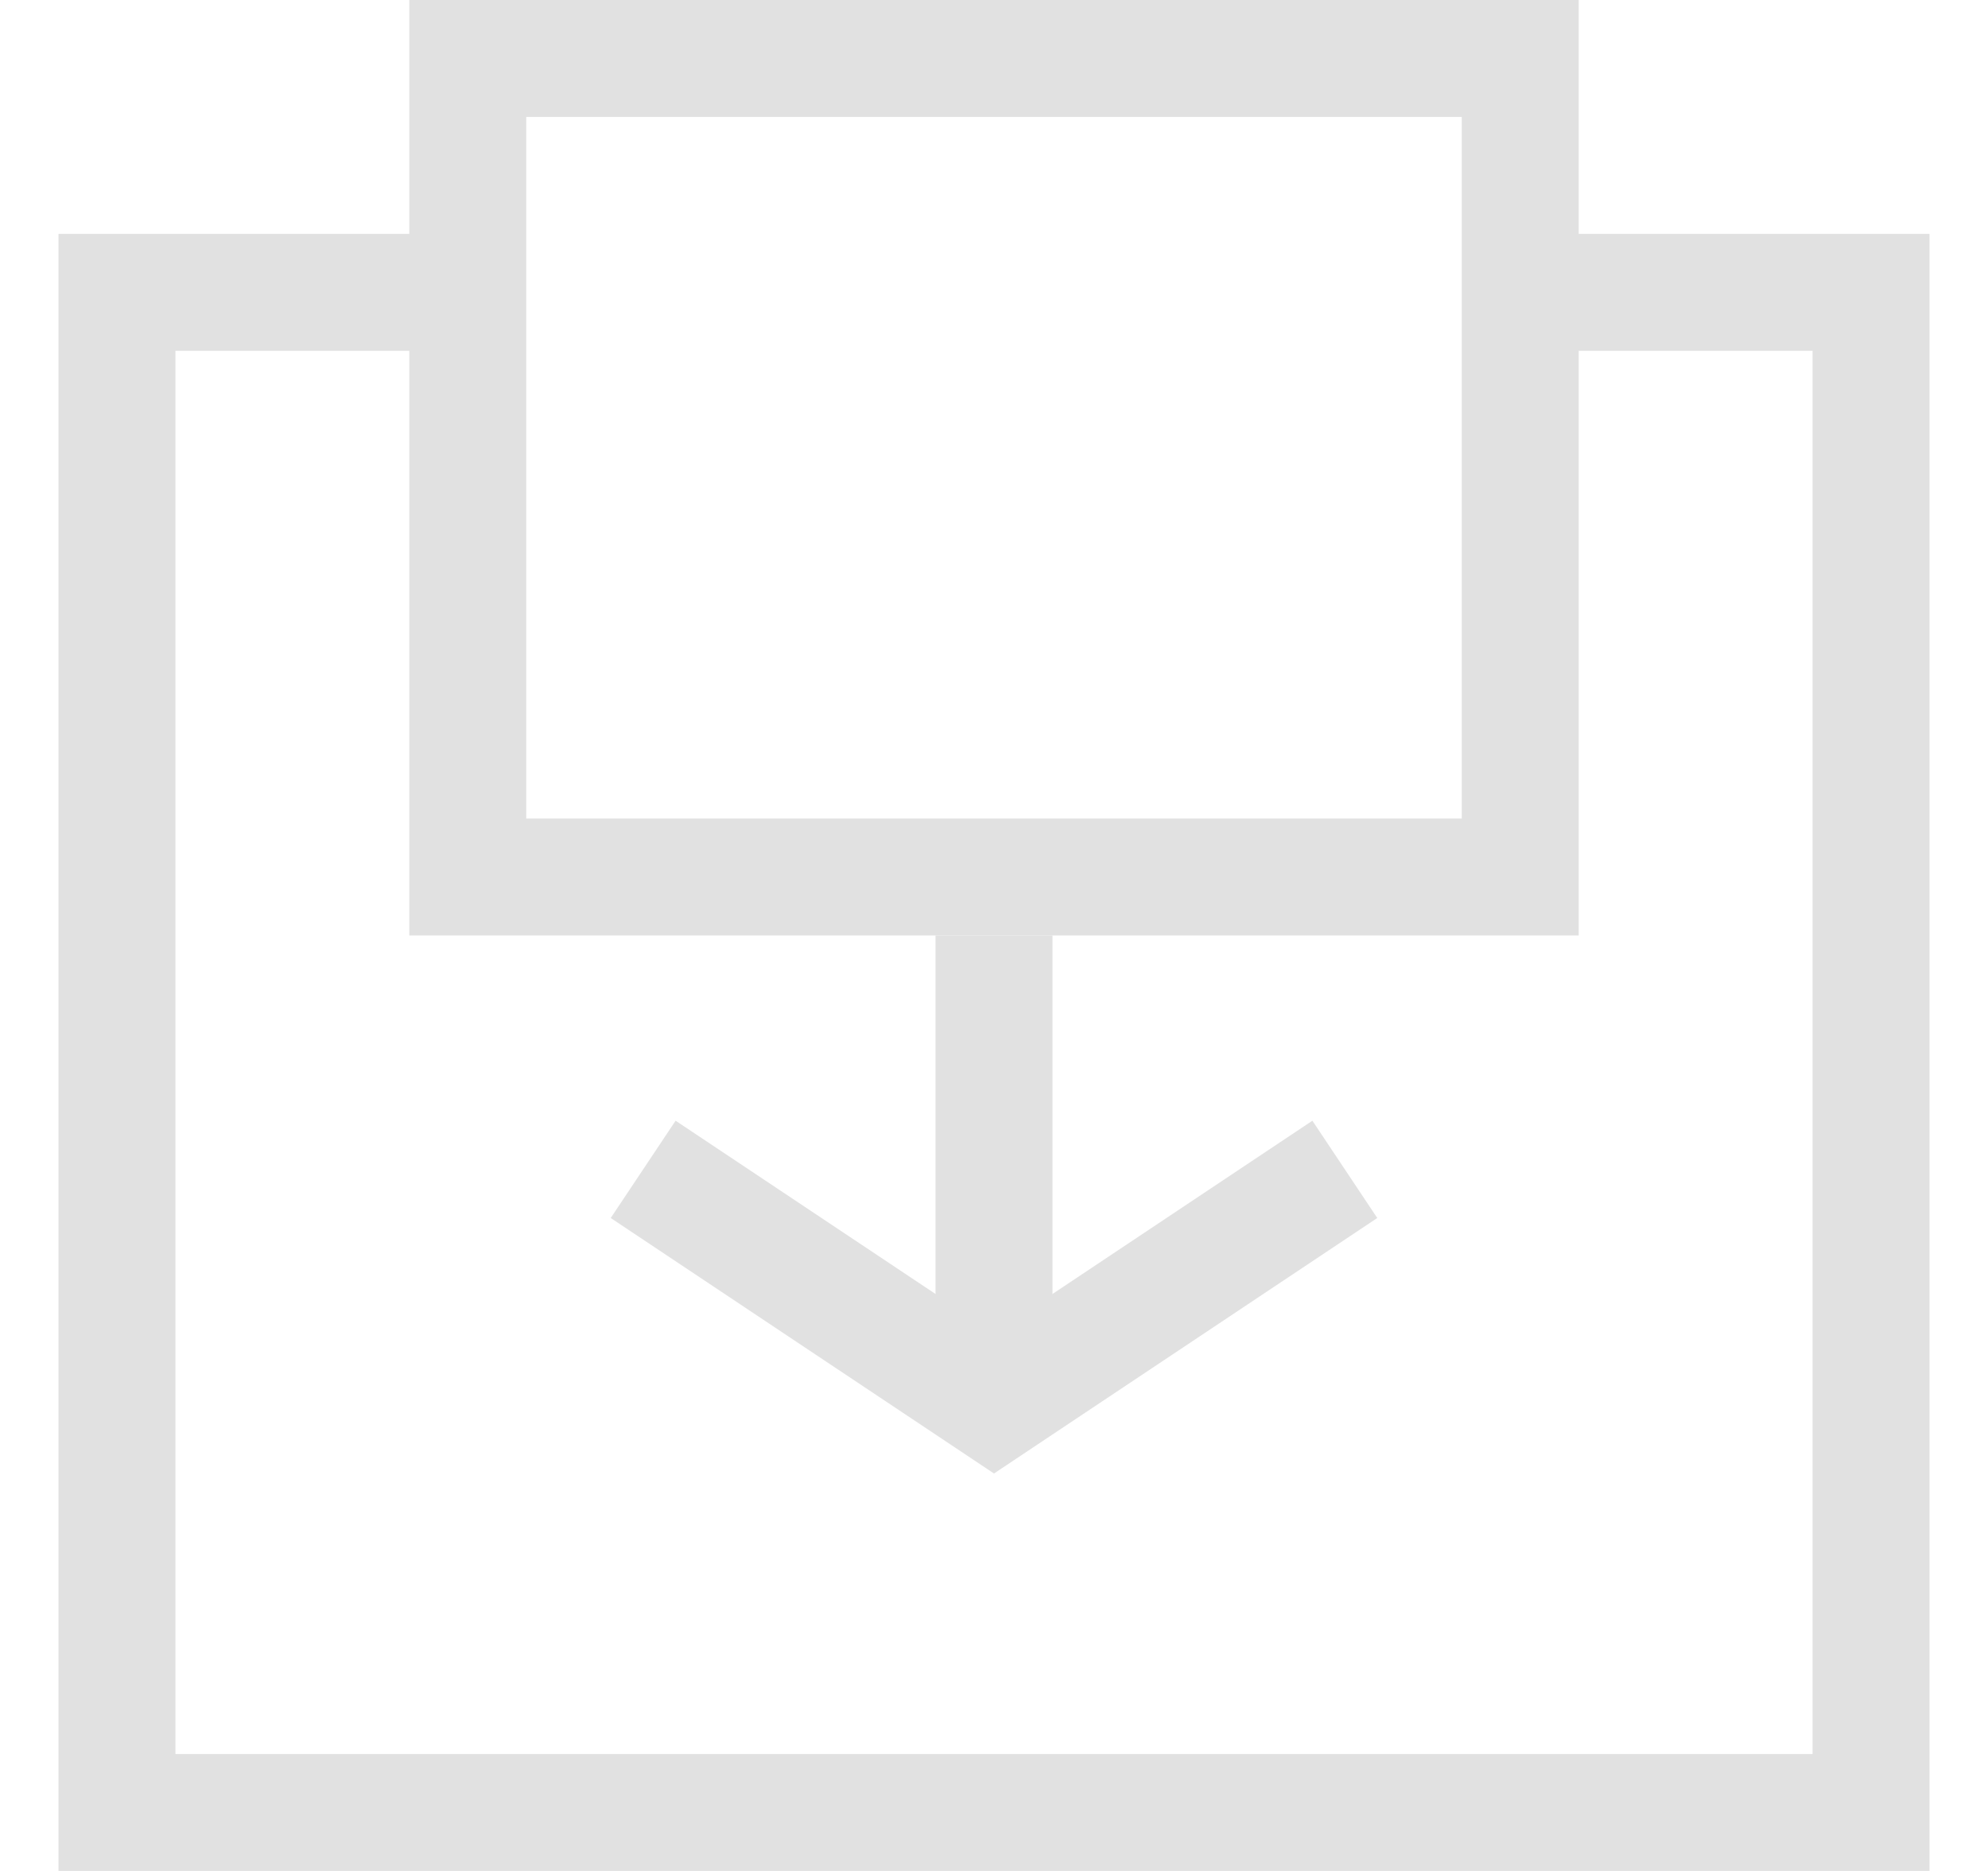 <svg width="17" height="16" viewBox="0 0 17 16" fill="none" xmlns="http://www.w3.org/2000/svg">
<path d="M13.188 2.5H16V15.5H1V2.5H3.812" stroke="#E1E1E1"/>
<rect x="4" y="0.5" width="9" height="7" stroke="#E1E1E1"/>
<path d="M8.5 8V12" stroke="#E1E1E1"/>
<path d="M5.5 10L8.5 12L11.5 10" stroke="#E1E1E1"/>
</svg>
